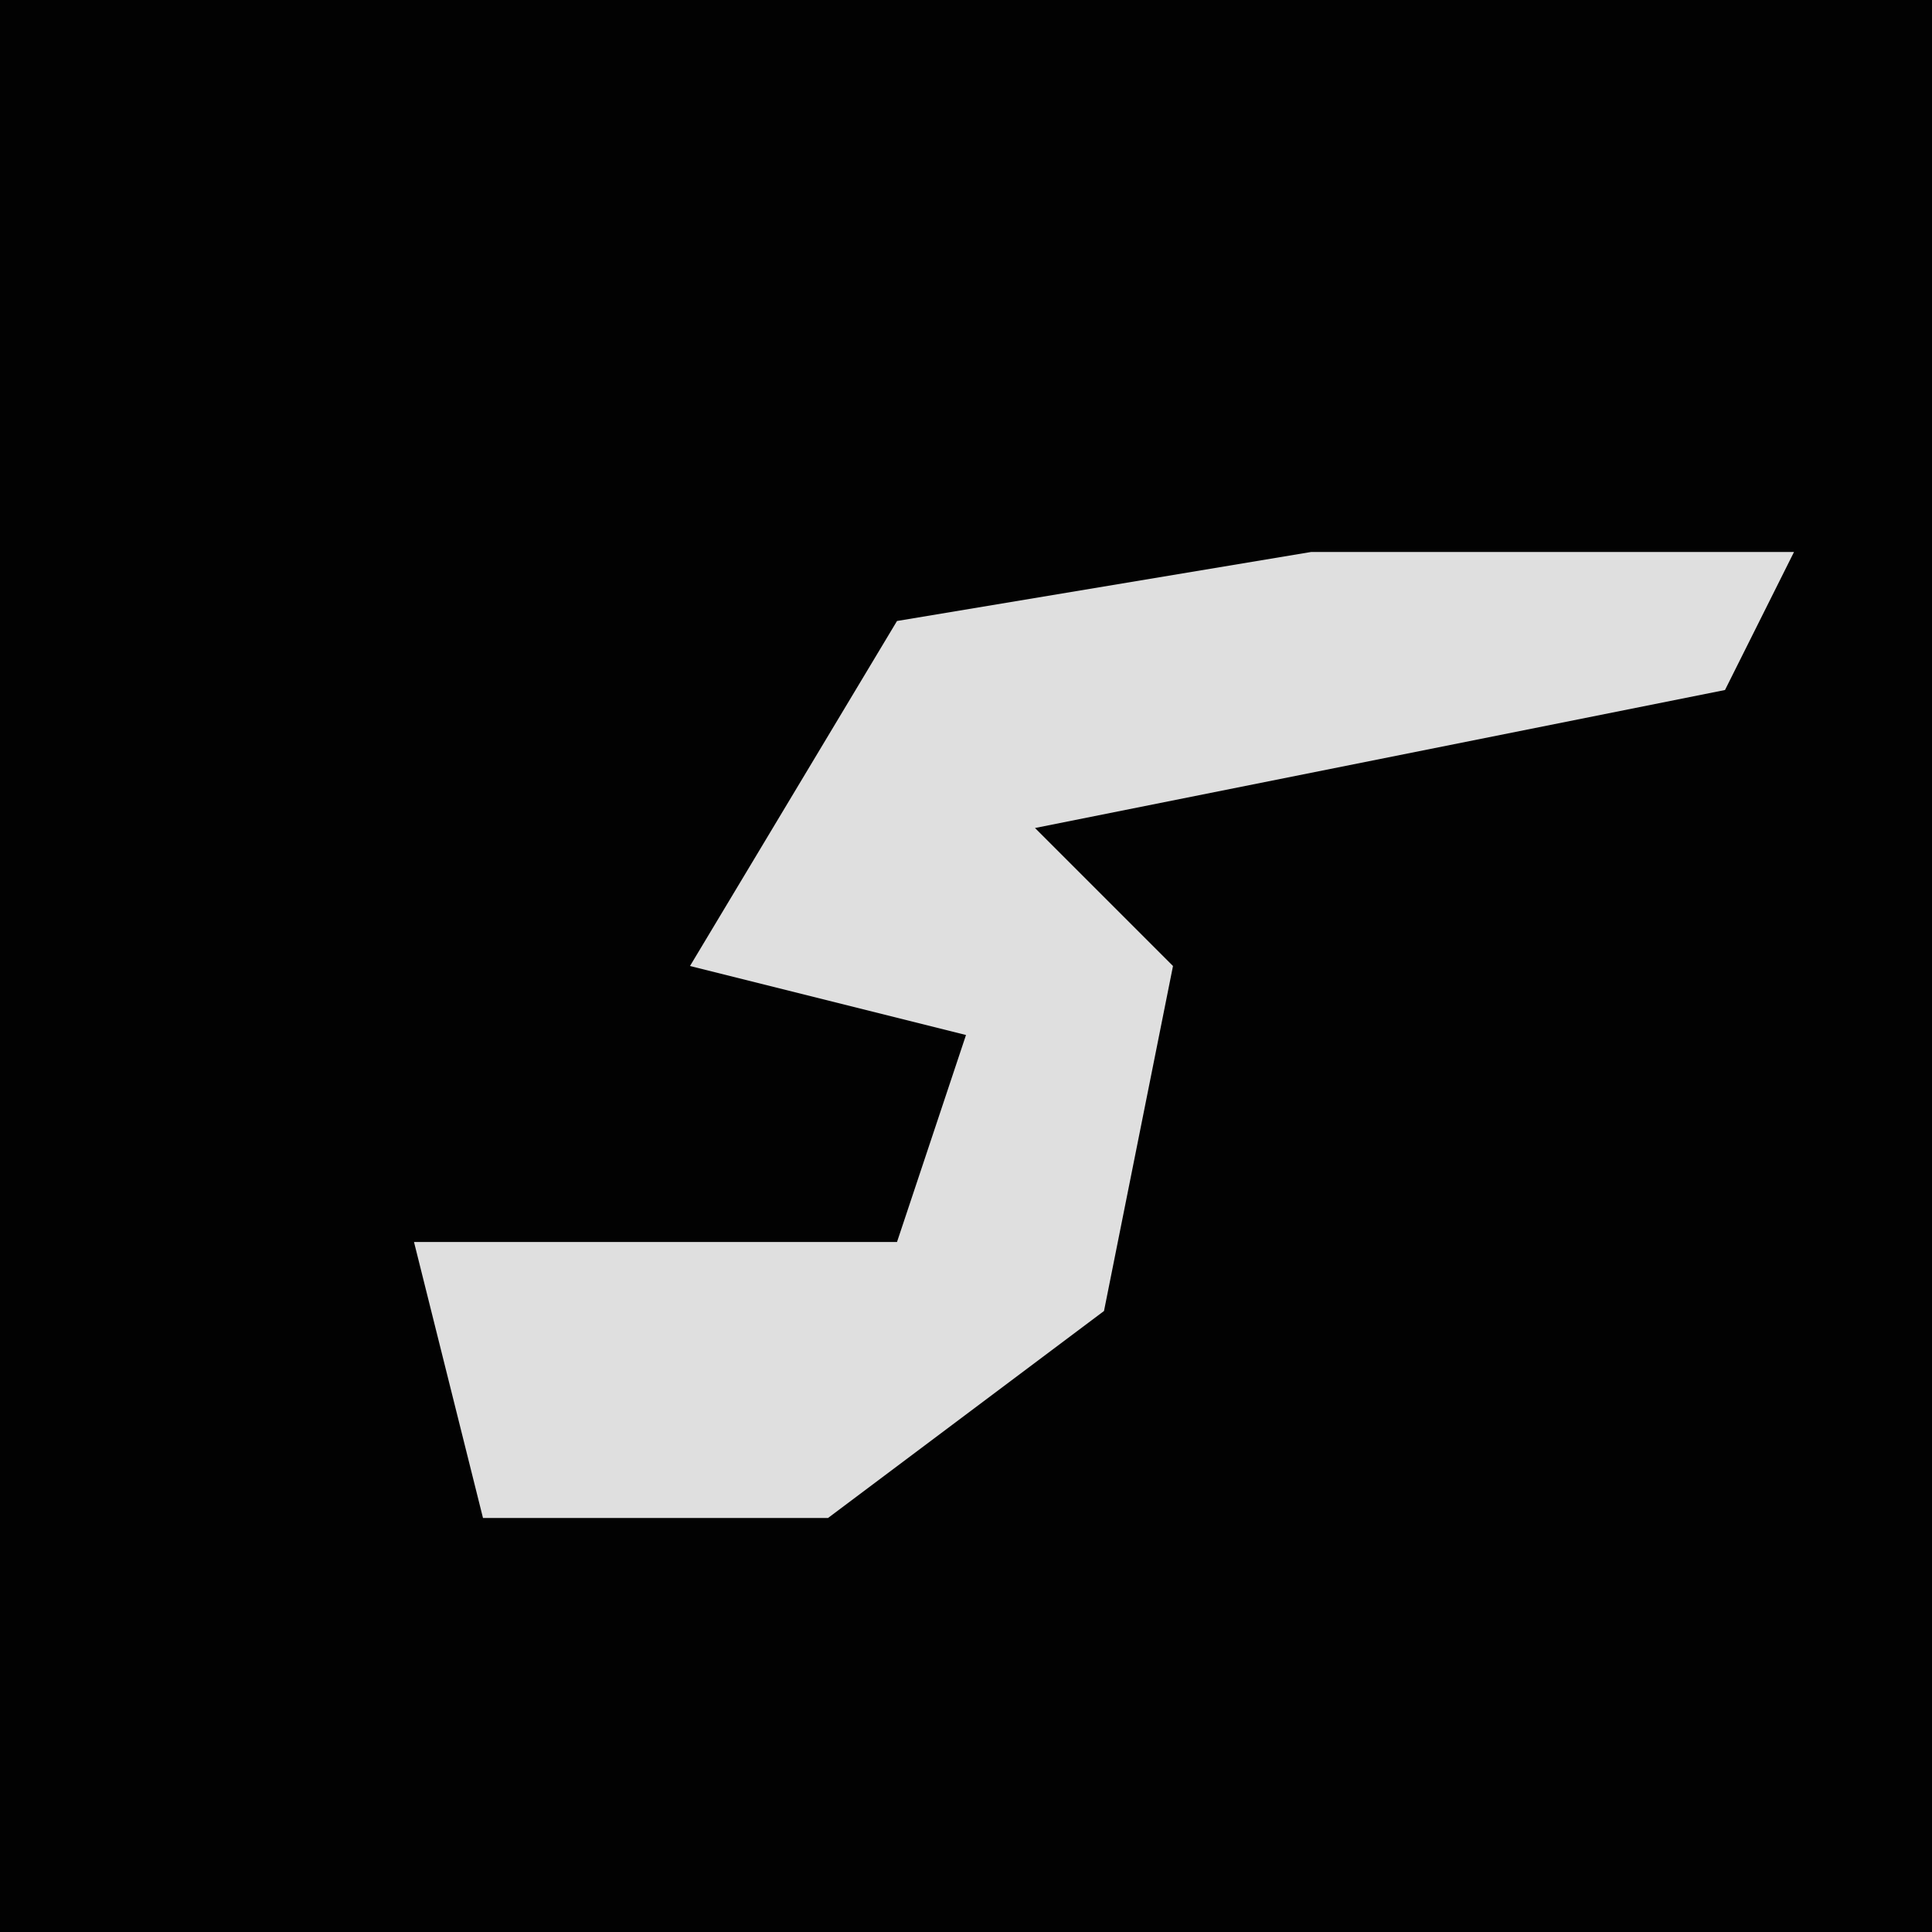 <?xml version="1.0" encoding="UTF-8"?>
<svg version="1.1" xmlns="http://www.w3.org/2000/svg" width="28" height="28">
<path d="M0,0 L28,0 L28,28 L0,28 Z " fill="#020202" transform="translate(0,0)"/>
<path d="M0,0 L7,0 L6,2 L-4,4 L-2,6 L-3,11 L-7,14 L-12,14 L-13,10 L-6,10 L-5,7 L-9,6 L-6,1 Z " fill="#DFDFDF" transform="translate(19,8)"/>
</svg>
